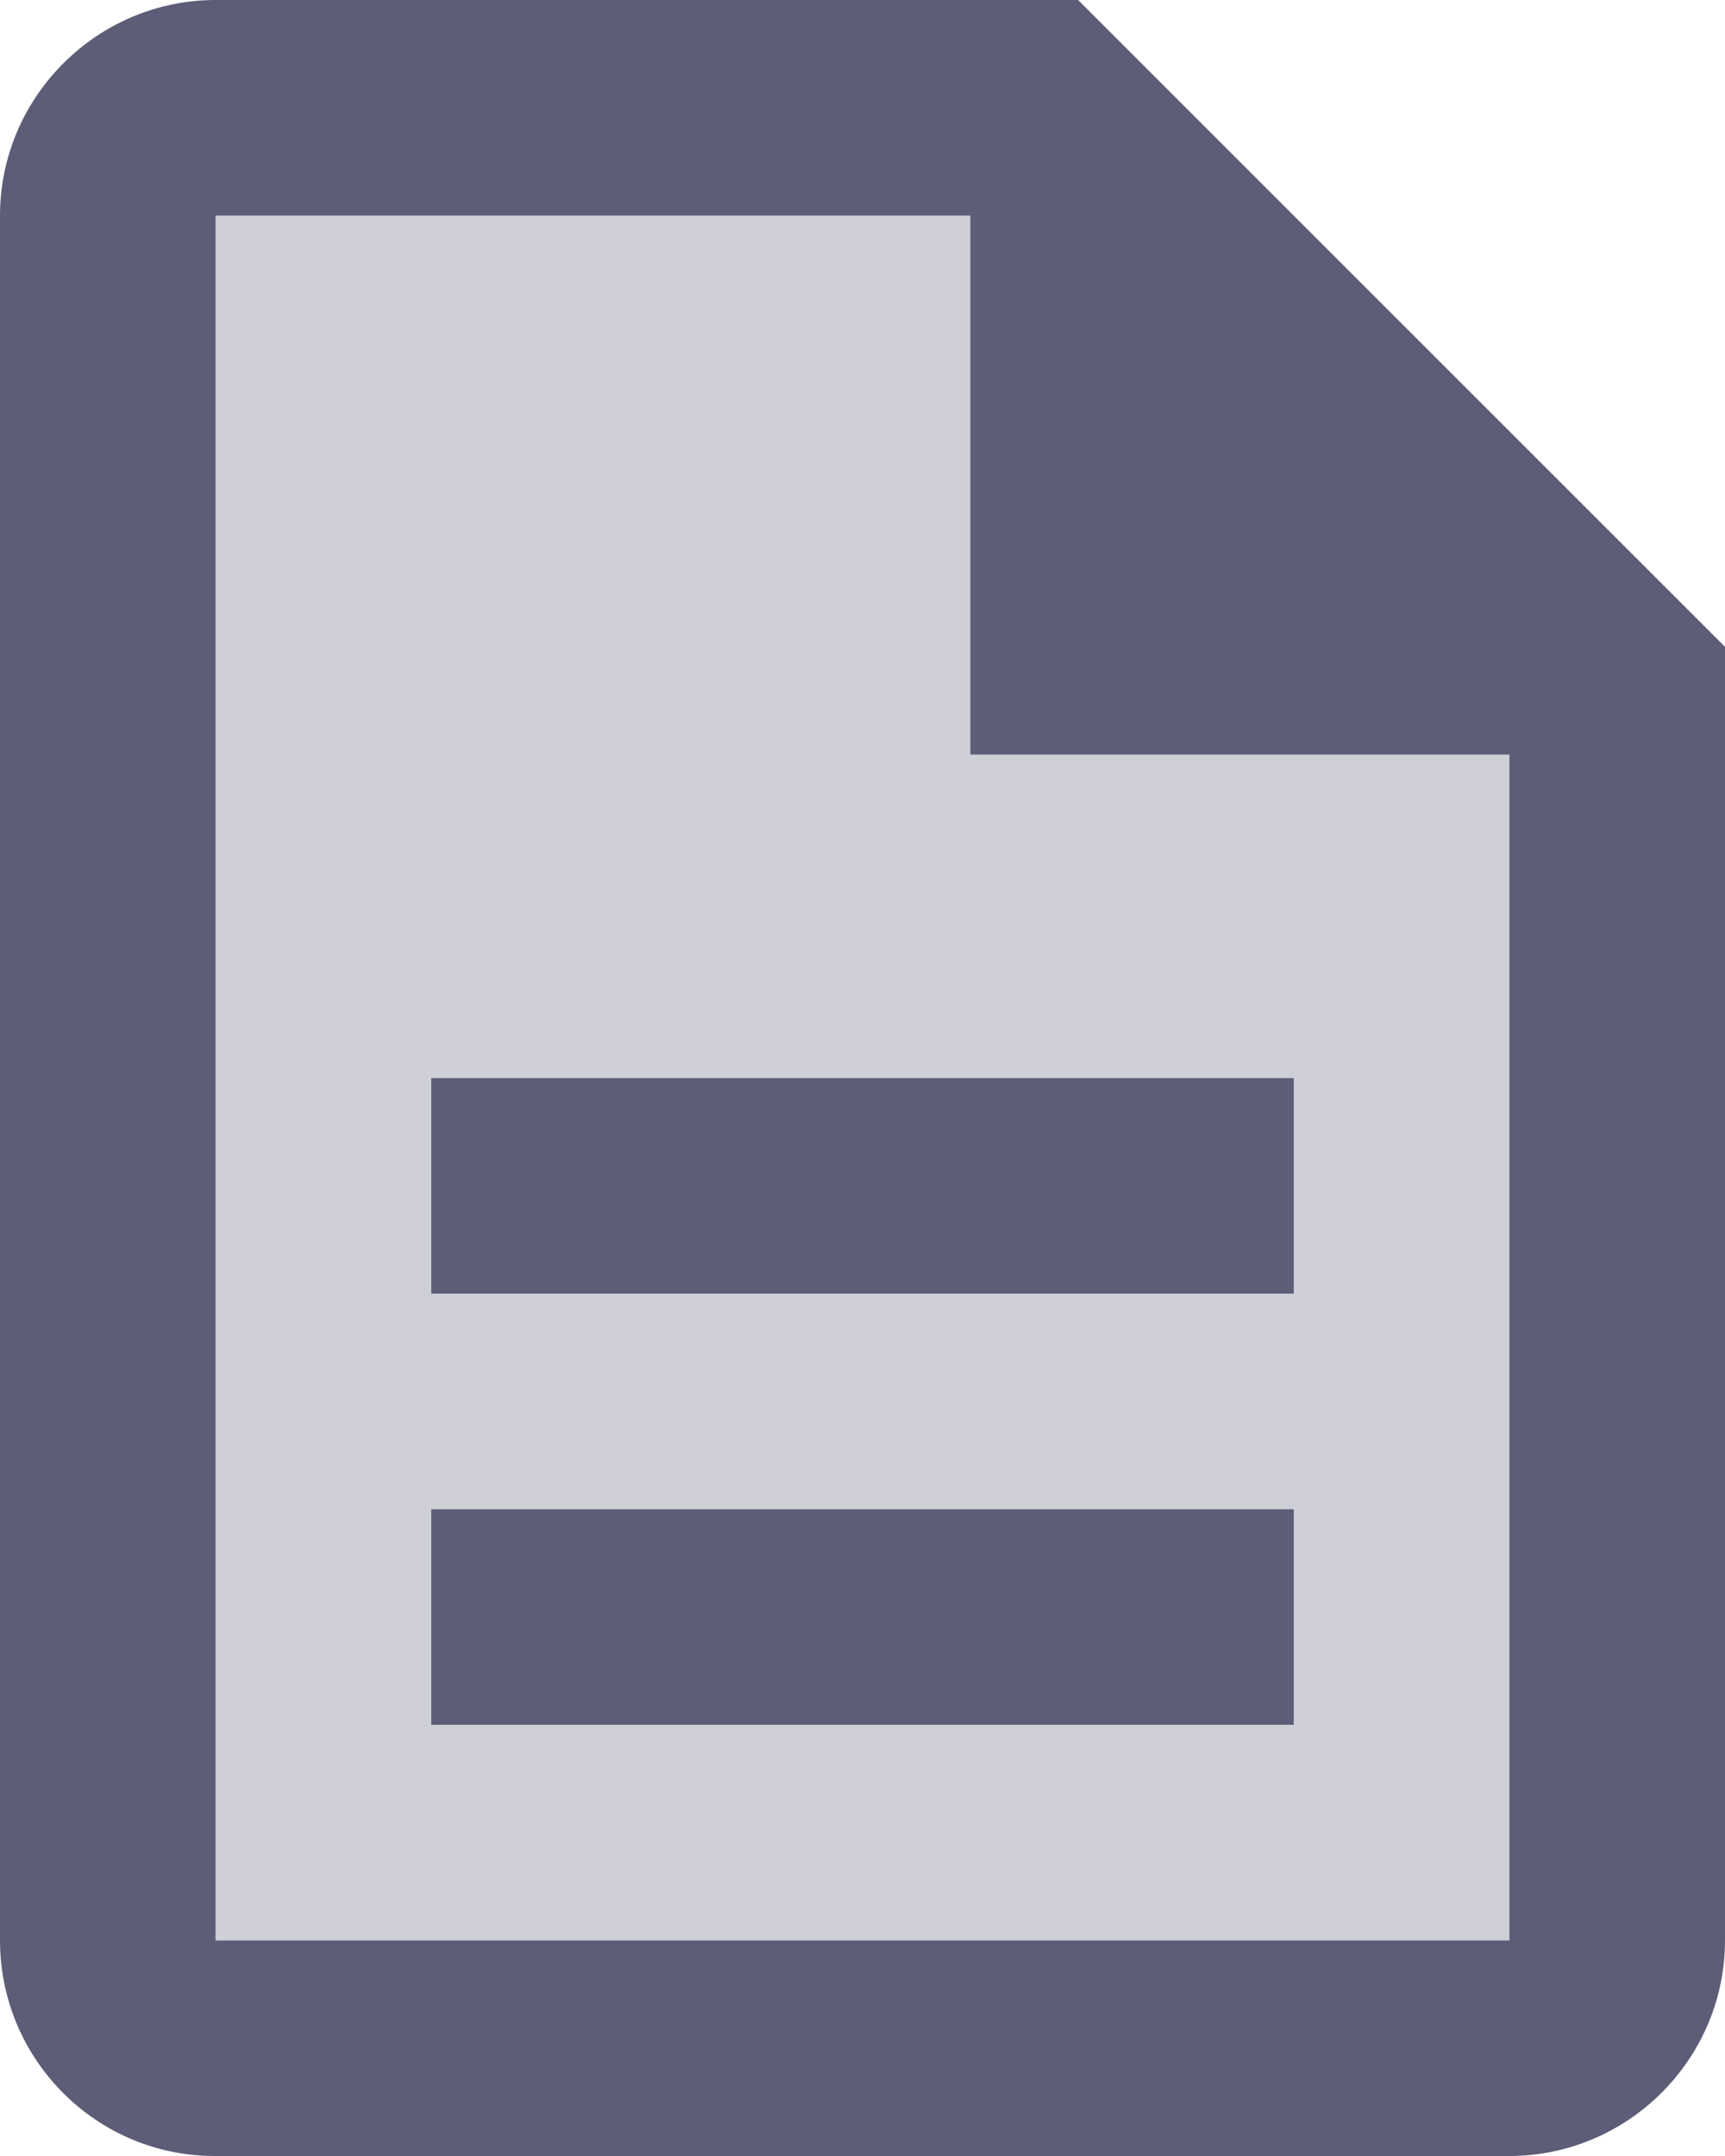 <?xml version="1.0" encoding="UTF-8"?>
<svg width="16px" height="20px" viewBox="0 0 16 20" version="1.1" xmlns="http://www.w3.org/2000/svg" xmlns:xlink="http://www.w3.org/1999/xlink">
    <!-- Generator: Sketch 52.5 (67469) - http://www.bohemiancoding.com/sketch -->
    <title>twotone-description-24px (2)</title>
    <desc>Created with Sketch.</desc>
    <g id="Symbols" stroke="none" stroke-width="1" fill="none" fill-rule="evenodd">
        <g id="Artboard" transform="translate(-2157, -898)">
            <g id="twotone-description-24px-(2)" transform="translate(2153, 896)">
                <polygon id="Path" points="0 0 24 0 24 24 0 24"></polygon>
                <path d="M13,4 L6,4 L6,20 L18,20 L18,9 L13,9 L13,4 Z M16,18 L8,18 L8,16 L16,16 L16,18 Z M16,12 L16,14 L8,14 L8,12 L16,12 Z" id="Shape" fill="#5D5D78" fill-rule="nonzero" opacity="0.3"></path>
                <path d="M8,16 L16,16 L16,18 L8,18 L8,16 Z M8,12 L16,12 L16,14 L8,14 L8,12 Z M14,2 L6,2 C4.9,2 4,2.9 4,4 L4,20 C4,21.1 4.89,22 5.99,22 L18,22 C19.1,22 20,21.1 20,20 L20,8 L14,2 Z M18,20 L6,20 L6,4 L13,4 L13,9 L18,9 L18,20 Z" id="Shape" fill="#5D5D78" fill-rule="nonzero"></path>
            </g>
        </g>
    </g>
</svg>